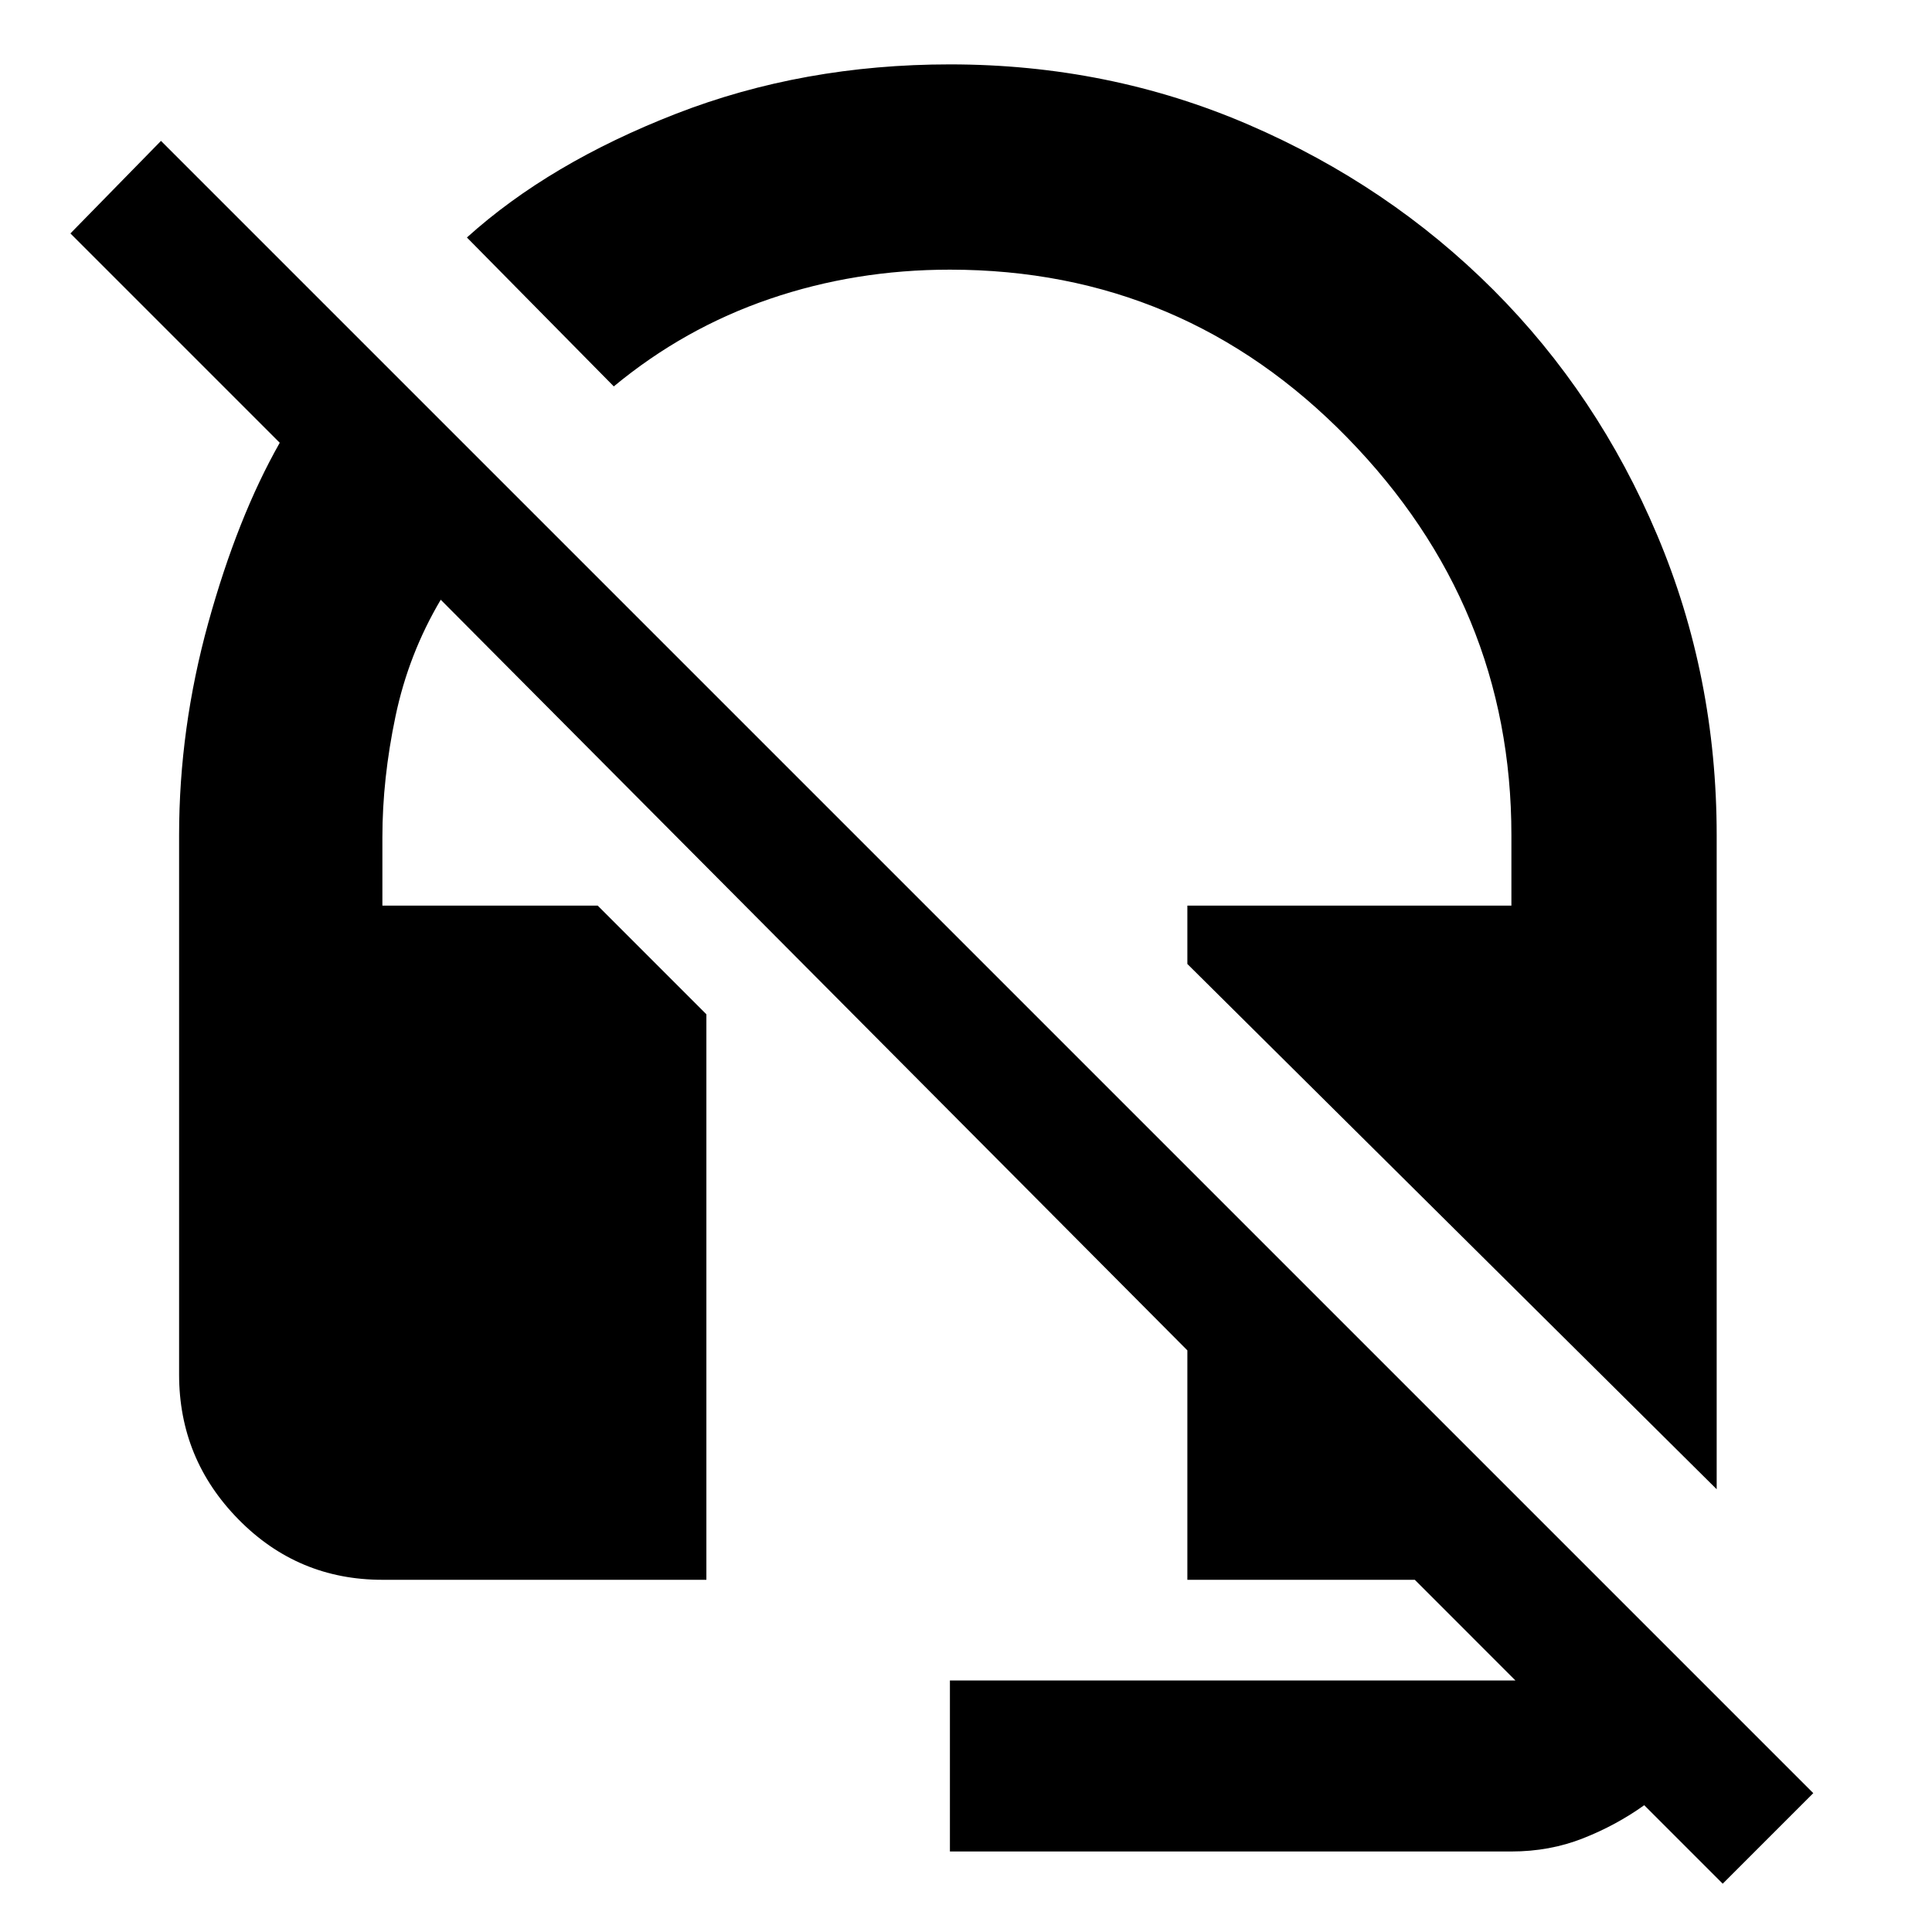 <svg xmlns="http://www.w3.org/2000/svg" height="40" width="40"><path d="M35.542 30.833 24.583 19.958V18.75h6.709v-1.458q0-4.75-3.396-8.229-3.396-3.48-8.229-3.48-1.959 0-3.729.605-1.771.604-3.23 1.812L9.667 4.917Q11.375 3.375 14 2.354q2.625-1.021 5.667-1.021 3.291 0 6.187 1.25Q28.75 3.833 30.917 6q2.166 2.167 3.395 5.083 1.23 2.917 1.23 6.209ZM35.667 39l-1.625-1.625q-.584.417-1.271.687-.688.271-1.479.271H19.667v-3.541h11.708l-2.083-2.084h-4.709v-4.75L9.125 12.417q-.667 1.125-.937 2.416-.271 1.292-.271 2.5v1.417h4.458l2.25 2.25v11.708H7.917q-1.75 0-2.979-1.25-1.23-1.25-1.23-3V17.292q0-2.209.604-4.396.605-2.188 1.48-3.729L1.458 4.833l1.875-1.916 34.209 34.208Z"/></svg>